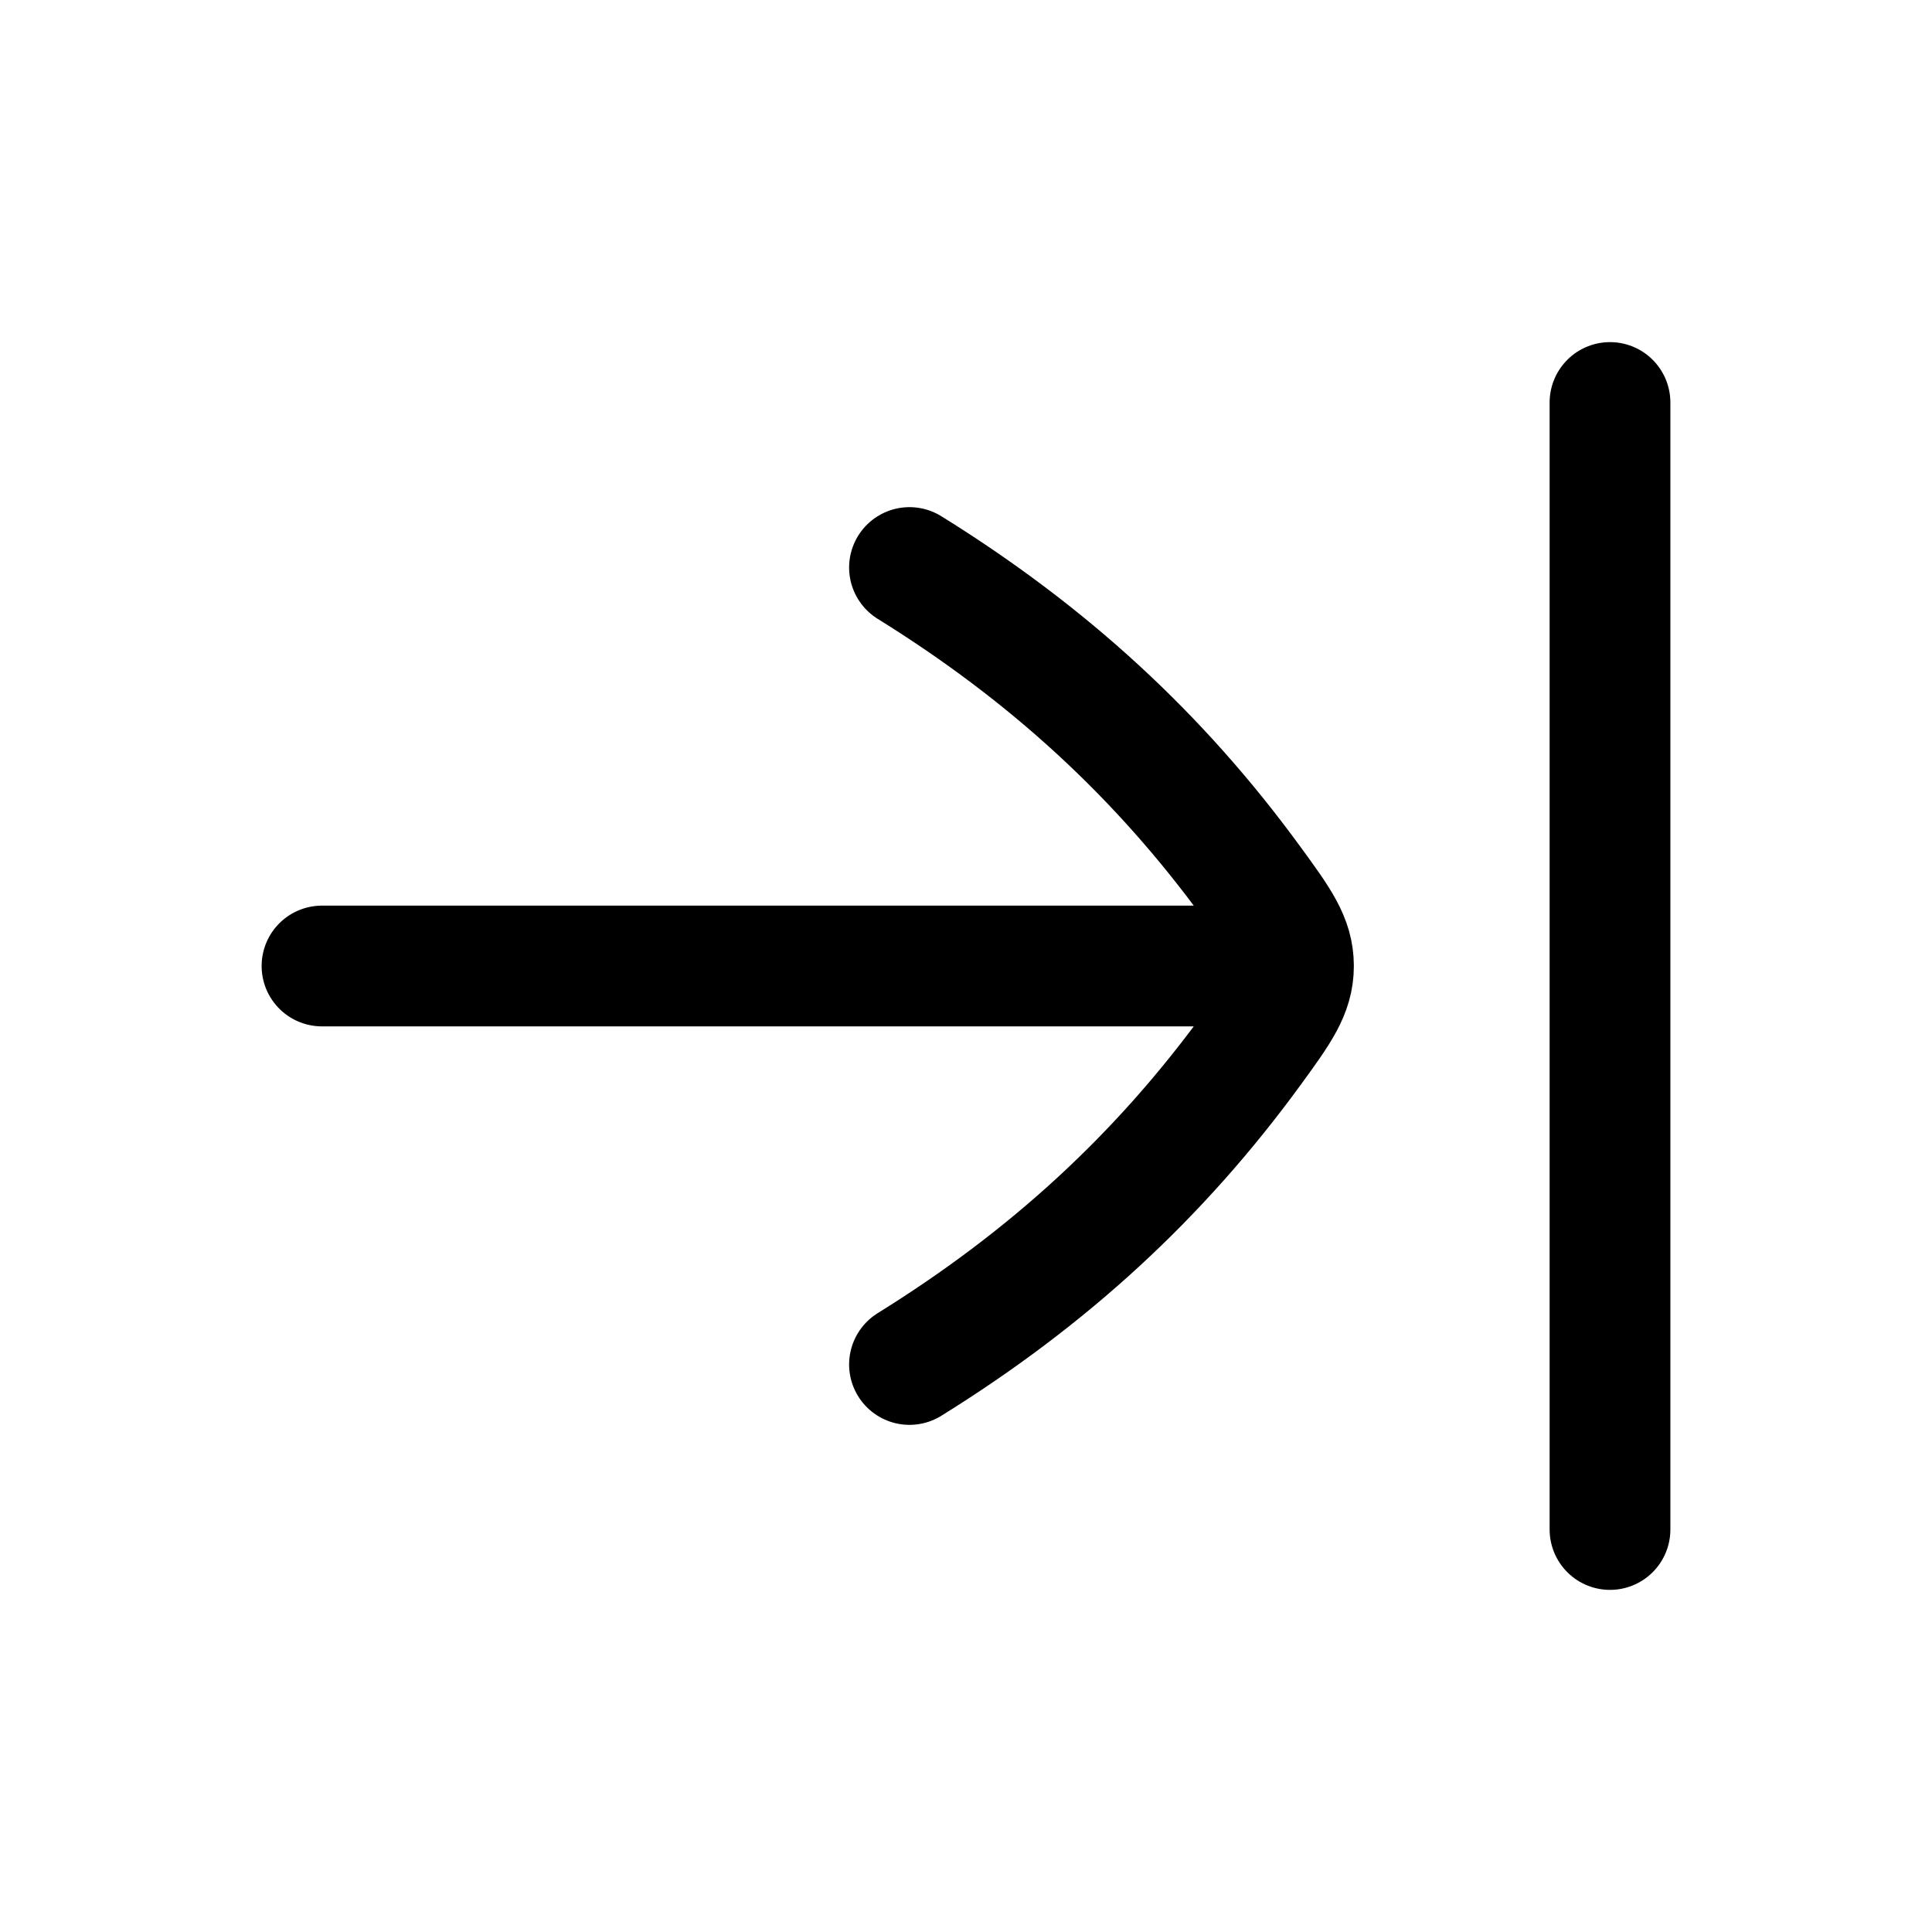 <svg width="24" height="24" viewBox="0 0 24 24" fill="none" xmlns="http://www.w3.org/2000/svg">
    <path d="M11.298 16.95C13.025 15.878 14.399 14.616 15.555 13.03C15.897 12.56 16.068 12.325 16.068 12C16.068 11.674 15.897 11.439 15.555 10.97C14.399 9.383 13.024 8.121 11.298 7.05M16 12C11.314 12 8.686 12 4 12M20 5L20 19" stroke="currentColor" stroke-width="1.5" stroke-linecap="round" stroke-linejoin="round"/>
</svg>

